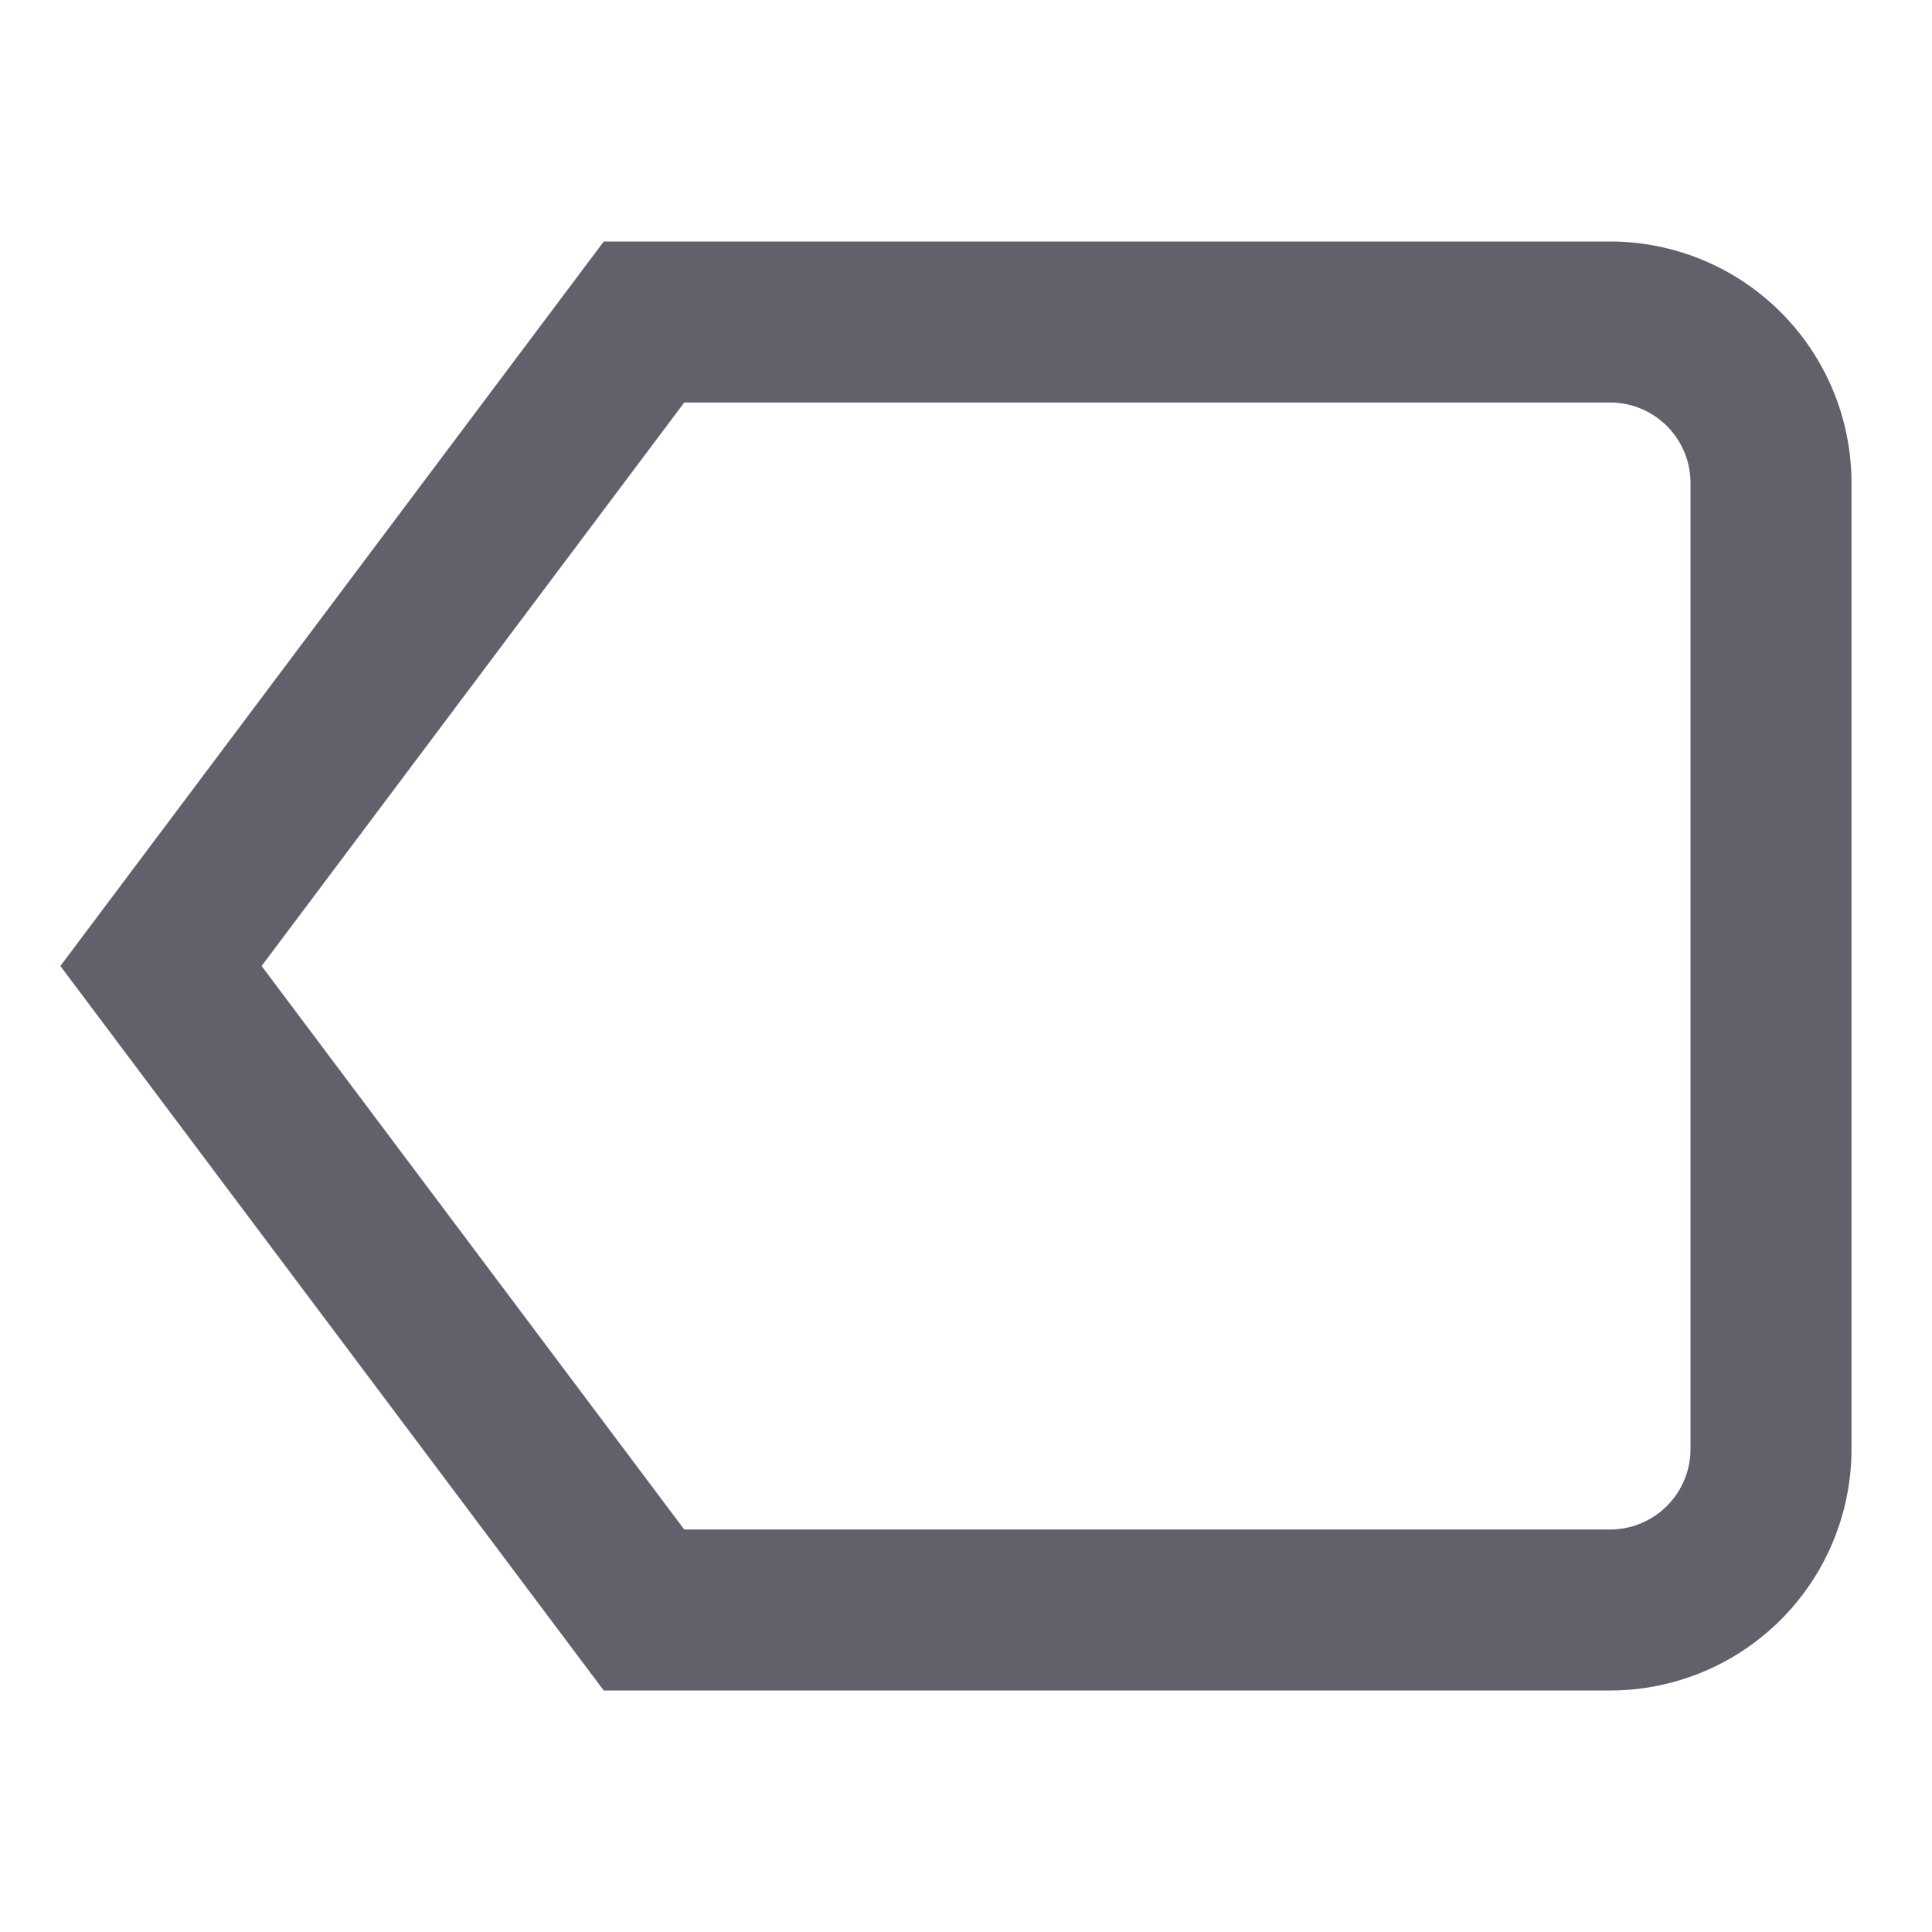<svg xmlns="http://www.w3.org/2000/svg" height="24" width="24" viewBox="0 0 24 24"><path d="M20,20H8L2,12,8,4H20a2,2,0,0,1,2,2V18A2,2,0,0,1,20,20Z" fill="none" stroke="#61616b" stroke-width="2"></path></svg>
